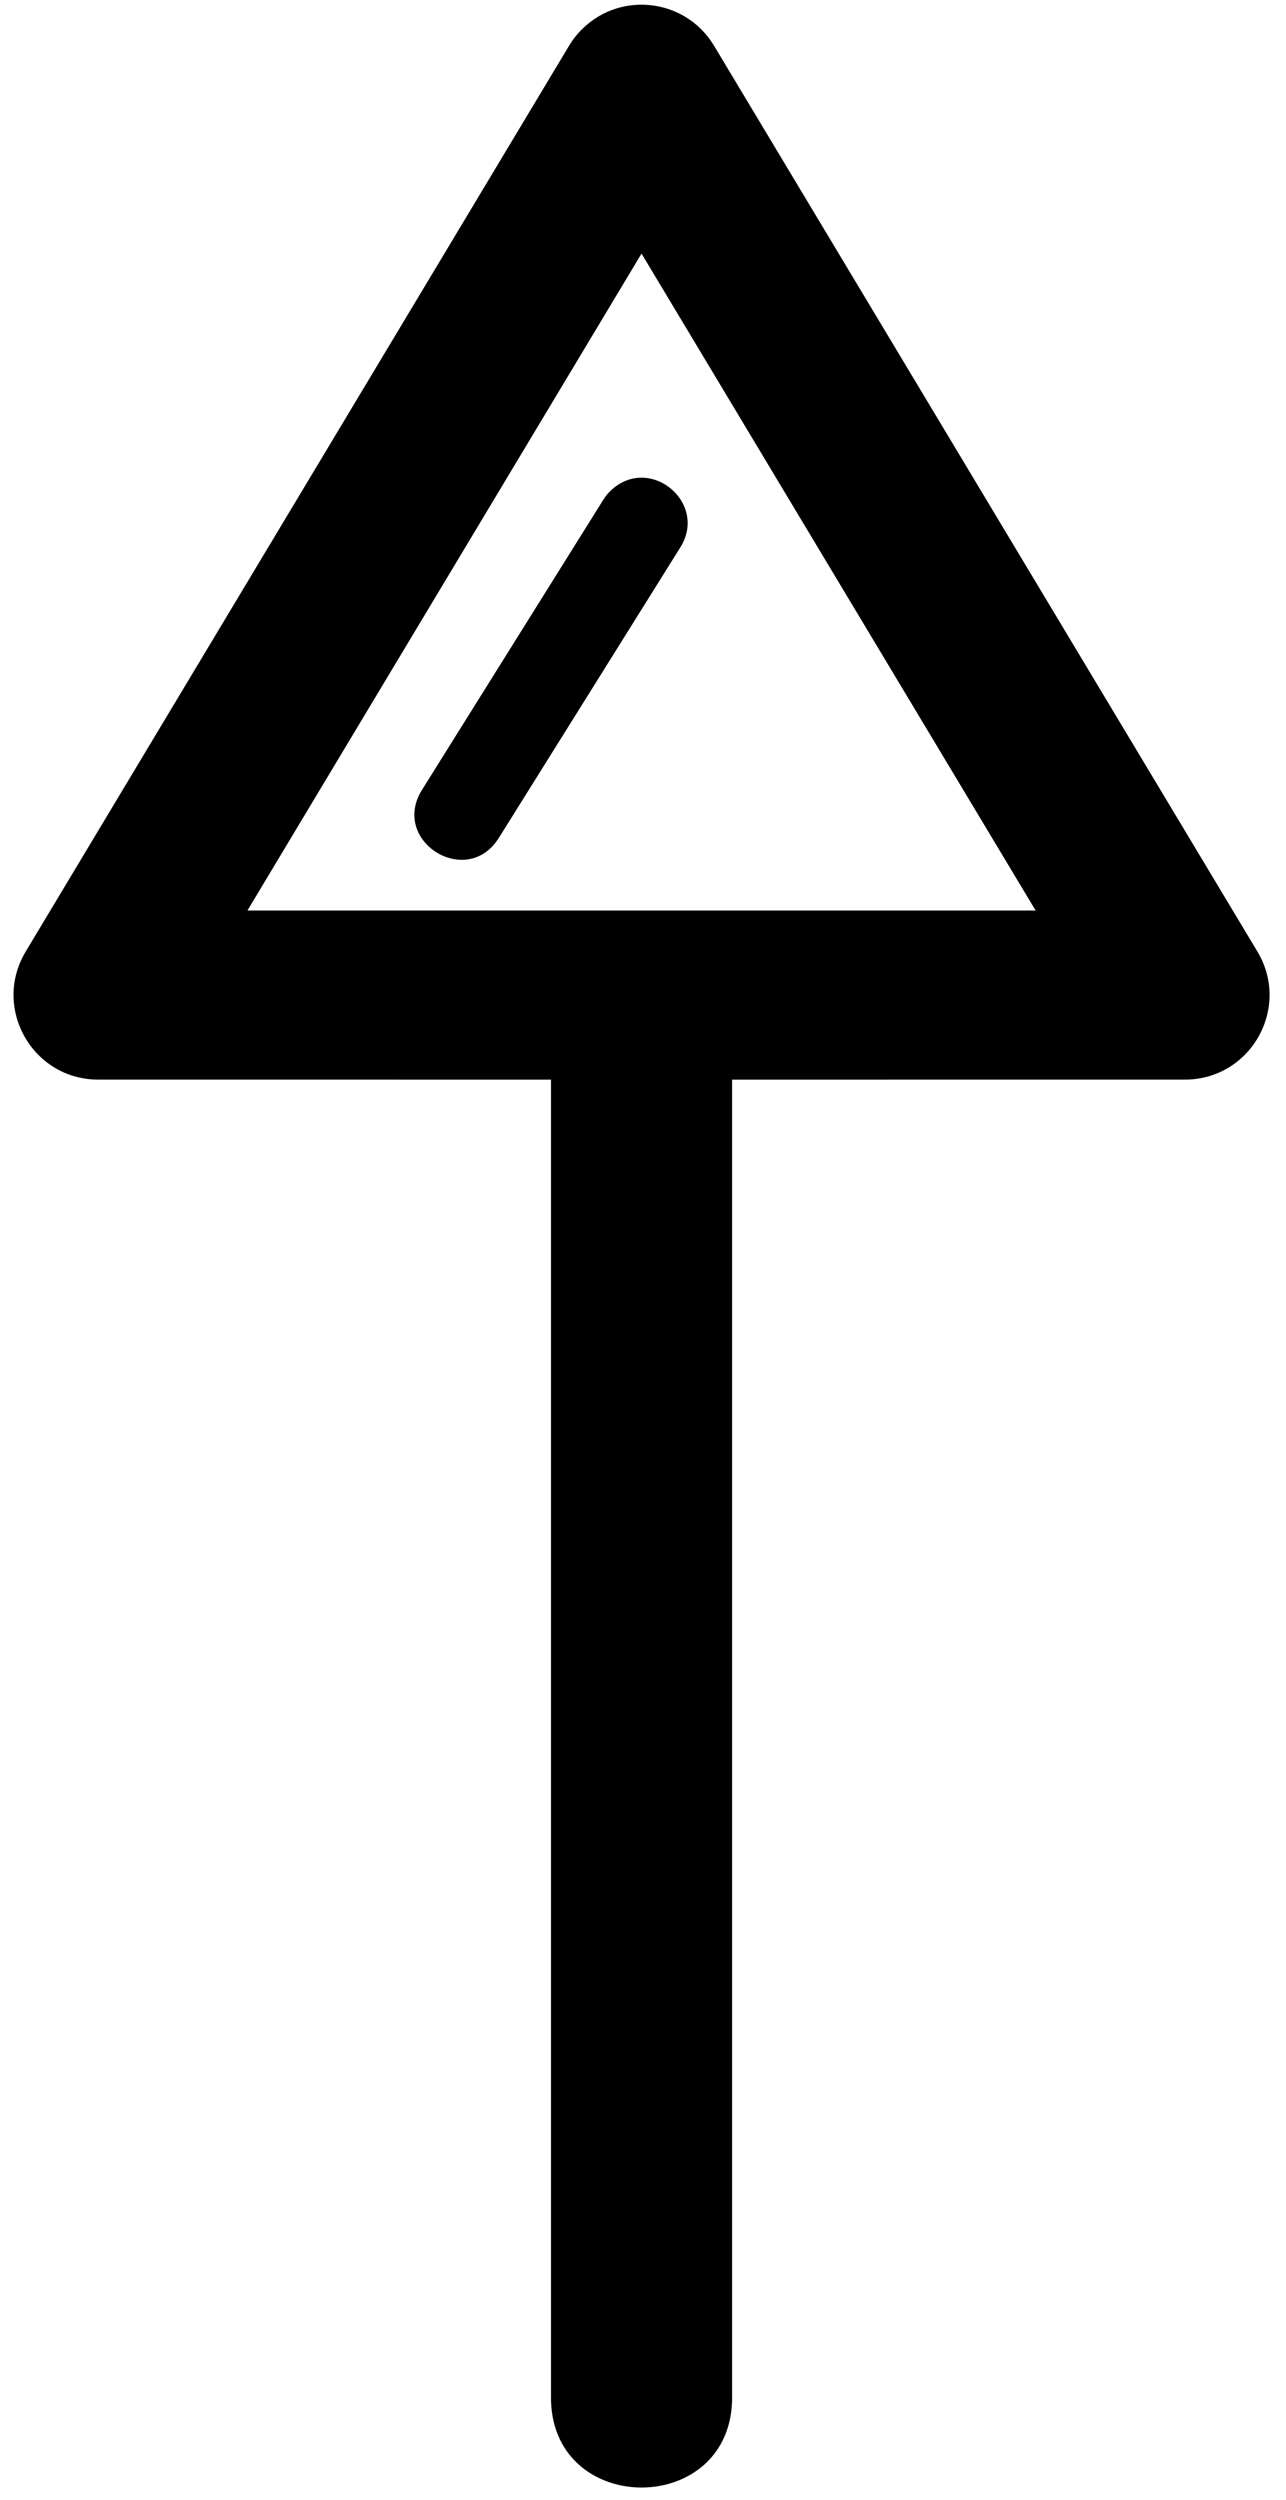 <svg width="71" height="138" viewBox="0 0 71 138" fill="none" xmlns="http://www.w3.org/2000/svg">
  <path id="dd81dc9168544c2eeda117aa47ebf09c" d="M32.171 1.575C31.881 1.857 31.627 2.176 31.419 2.524L1.418 52.526C-0.446 55.636 1.793 59.591 5.419 59.593L30.421 59.594L30.421 132.205C30.283 139.008 40.558 139.008 40.419 132.205L40.419 59.594L65.421 59.593C69.047 59.591 71.287 55.636 69.422 52.526L39.423 2.525C37.875 -0.053 34.33 -0.517 32.171 1.575ZM35.419 13.997L57.177 50.259L13.661 50.259L35.419 13.997ZM33.722 27.077C33.558 27.232 33.416 27.409 33.299 27.602L23.298 43.601C21.531 46.429 25.773 49.079 27.54 46.252L37.539 30.25C39.141 27.768 35.869 25.048 33.722 27.077Z" fill="black"></path>
</svg>